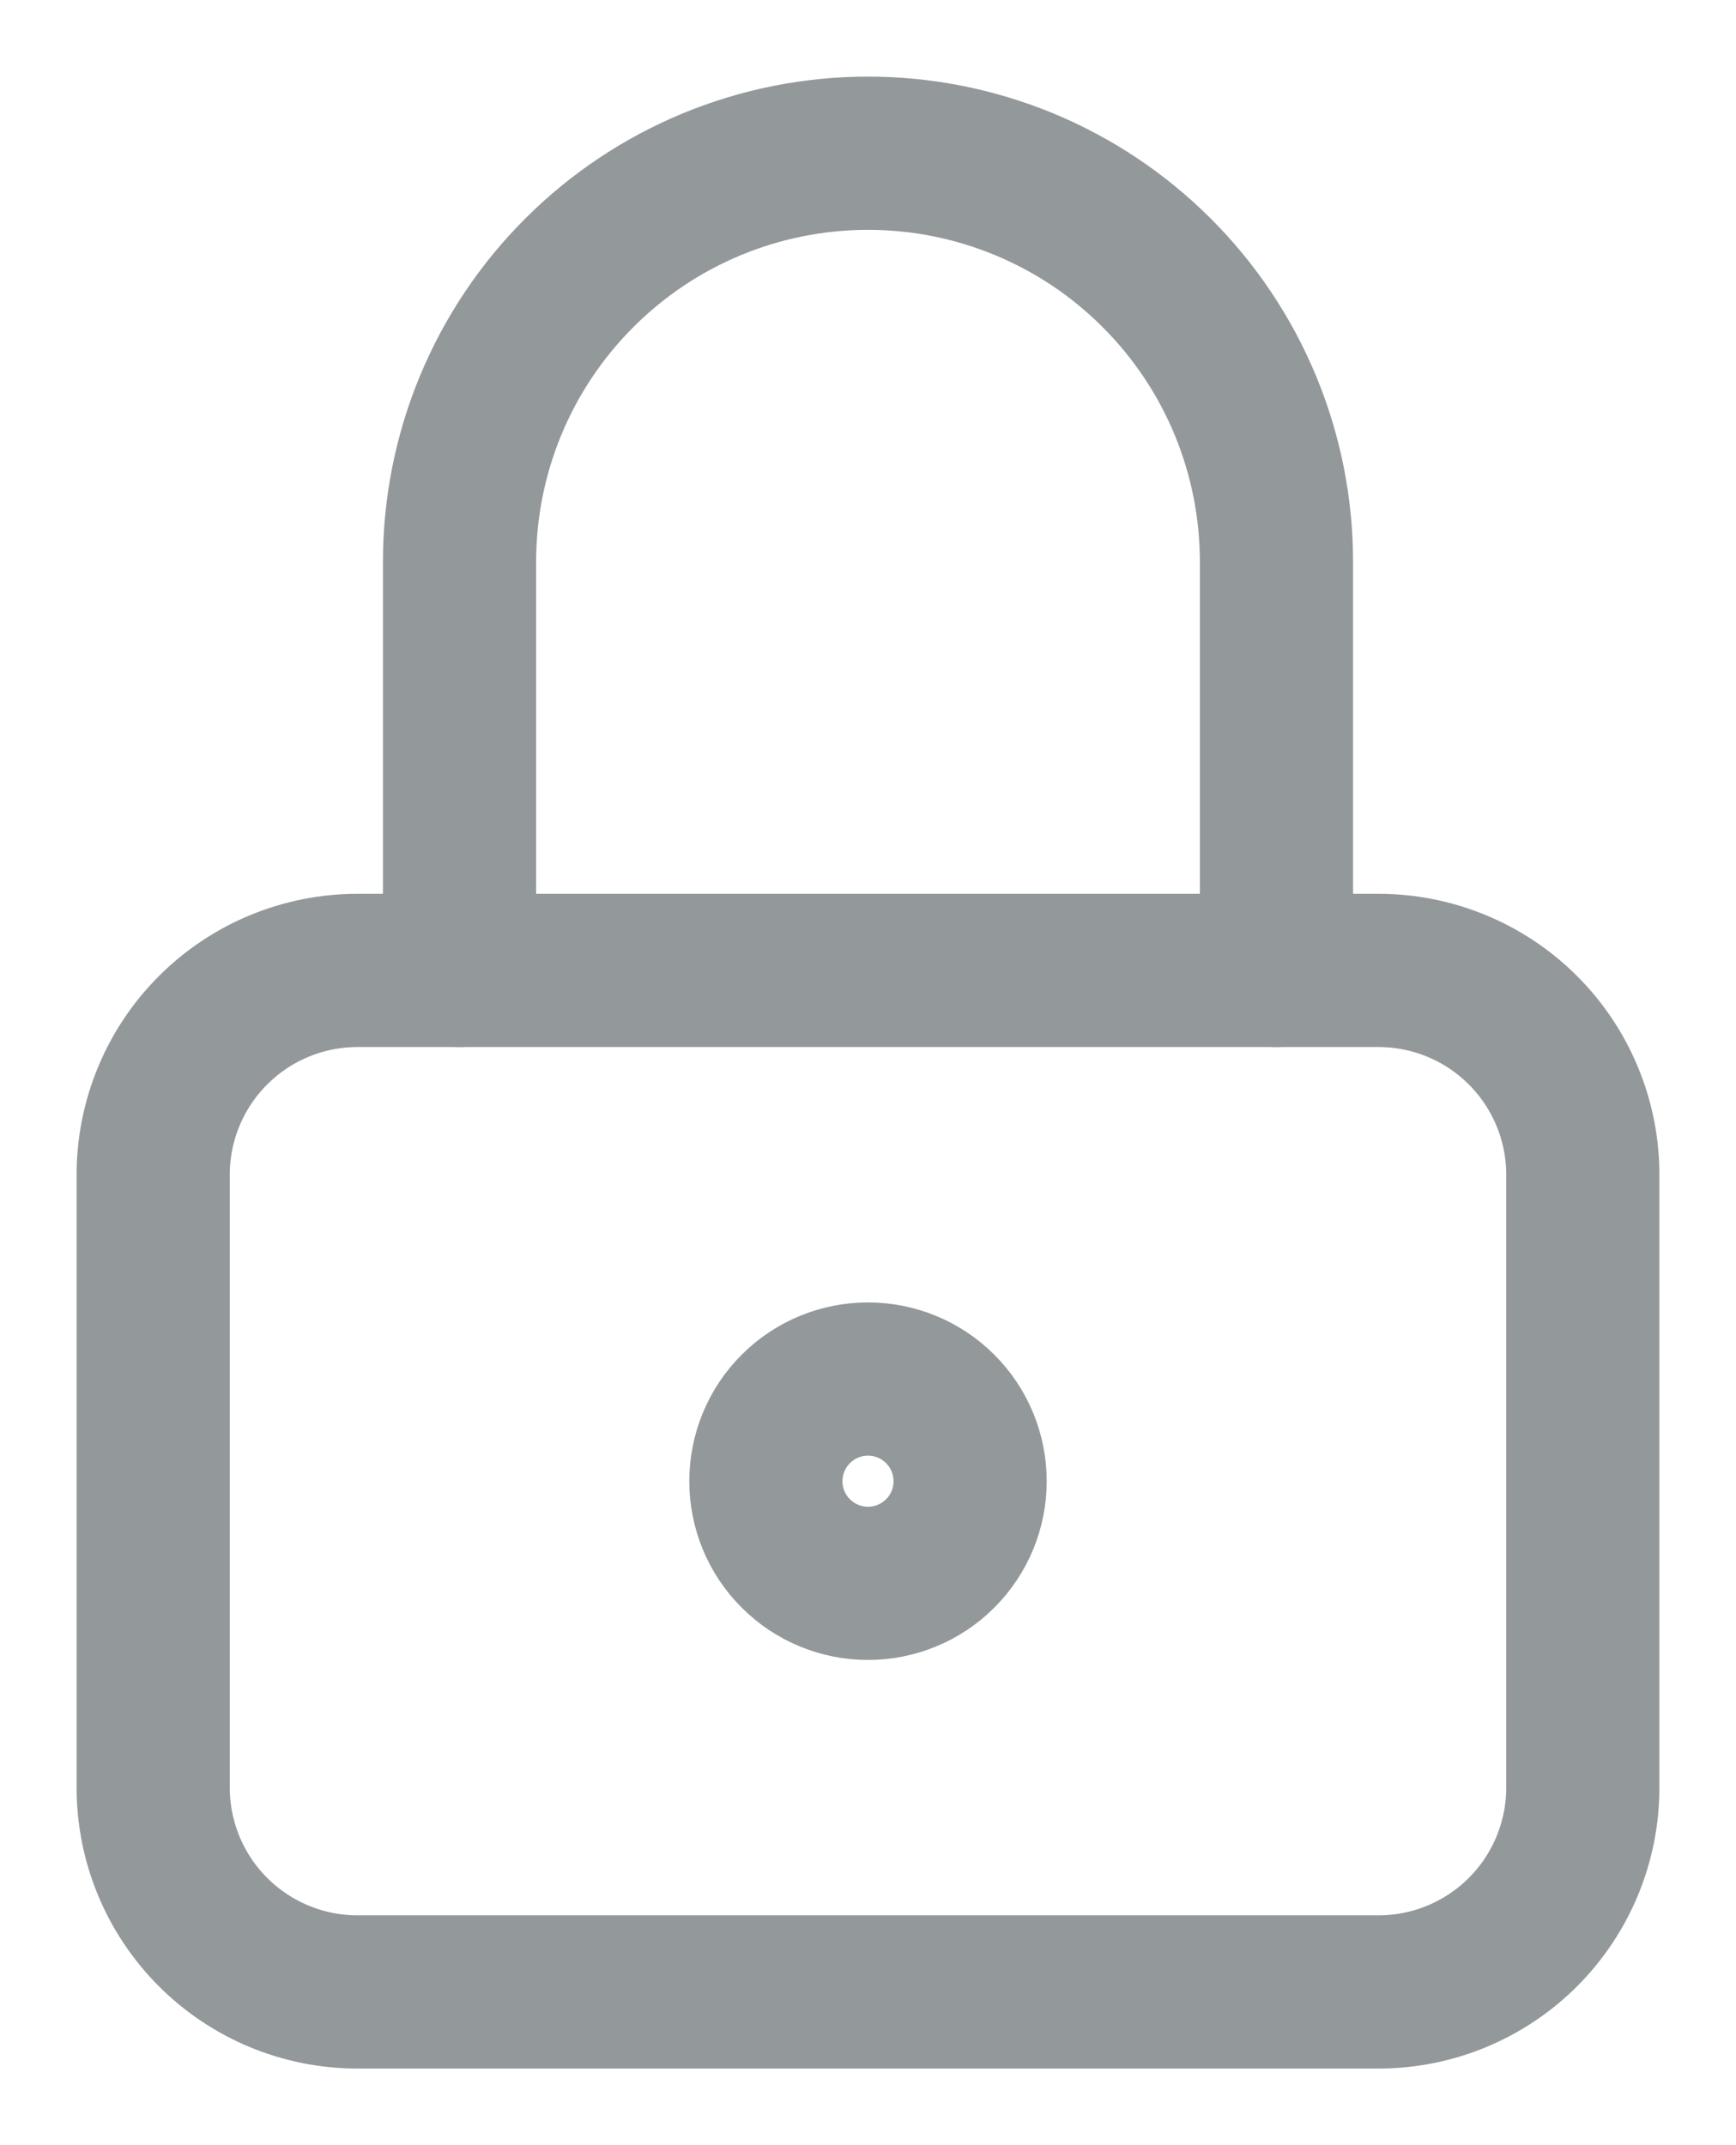 <svg width="17" height="21" viewBox="0 0 17 21" fill="none" xmlns="http://www.w3.org/2000/svg">
<path d="M1.5 11.5C1.5 10.97 1.711 10.461 2.086 10.086C2.461 9.711 2.97 9.5 3.5 9.5H13.5C14.03 9.5 14.539 9.711 14.914 10.086C15.289 10.461 15.5 10.97 15.5 11.5V17.5C15.5 18.03 15.289 18.539 14.914 18.914C14.539 19.289 14.03 19.5 13.5 19.5H3.5C2.97 19.5 2.461 19.289 2.086 18.914C1.711 18.539 1.5 18.03 1.5 17.5V11.5Z" stroke="#93989A" stroke-width="1.5" stroke-linecap="round" stroke-linejoin="round"/>
<path d="M4.5 9.5V5.5C4.5 4.439 4.921 3.422 5.672 2.672C6.422 1.921 7.439 1.5 8.5 1.5C9.561 1.5 10.578 1.921 11.328 2.672C12.079 3.422 12.5 4.439 12.5 5.5V9.5M7.5 14.5C7.5 14.765 7.605 15.02 7.793 15.207C7.98 15.395 8.235 15.5 8.5 15.5C8.765 15.5 9.02 15.395 9.207 15.207C9.395 15.02 9.5 14.765 9.5 14.5C9.5 14.235 9.395 13.98 9.207 13.793C9.02 13.605 8.765 13.5 8.5 13.5C8.235 13.5 7.98 13.605 7.793 13.793C7.605 13.98 7.5 14.235 7.5 14.5Z" stroke="#93989A" stroke-width="1.5" stroke-linecap="round" stroke-linejoin="round"/>
</svg>
